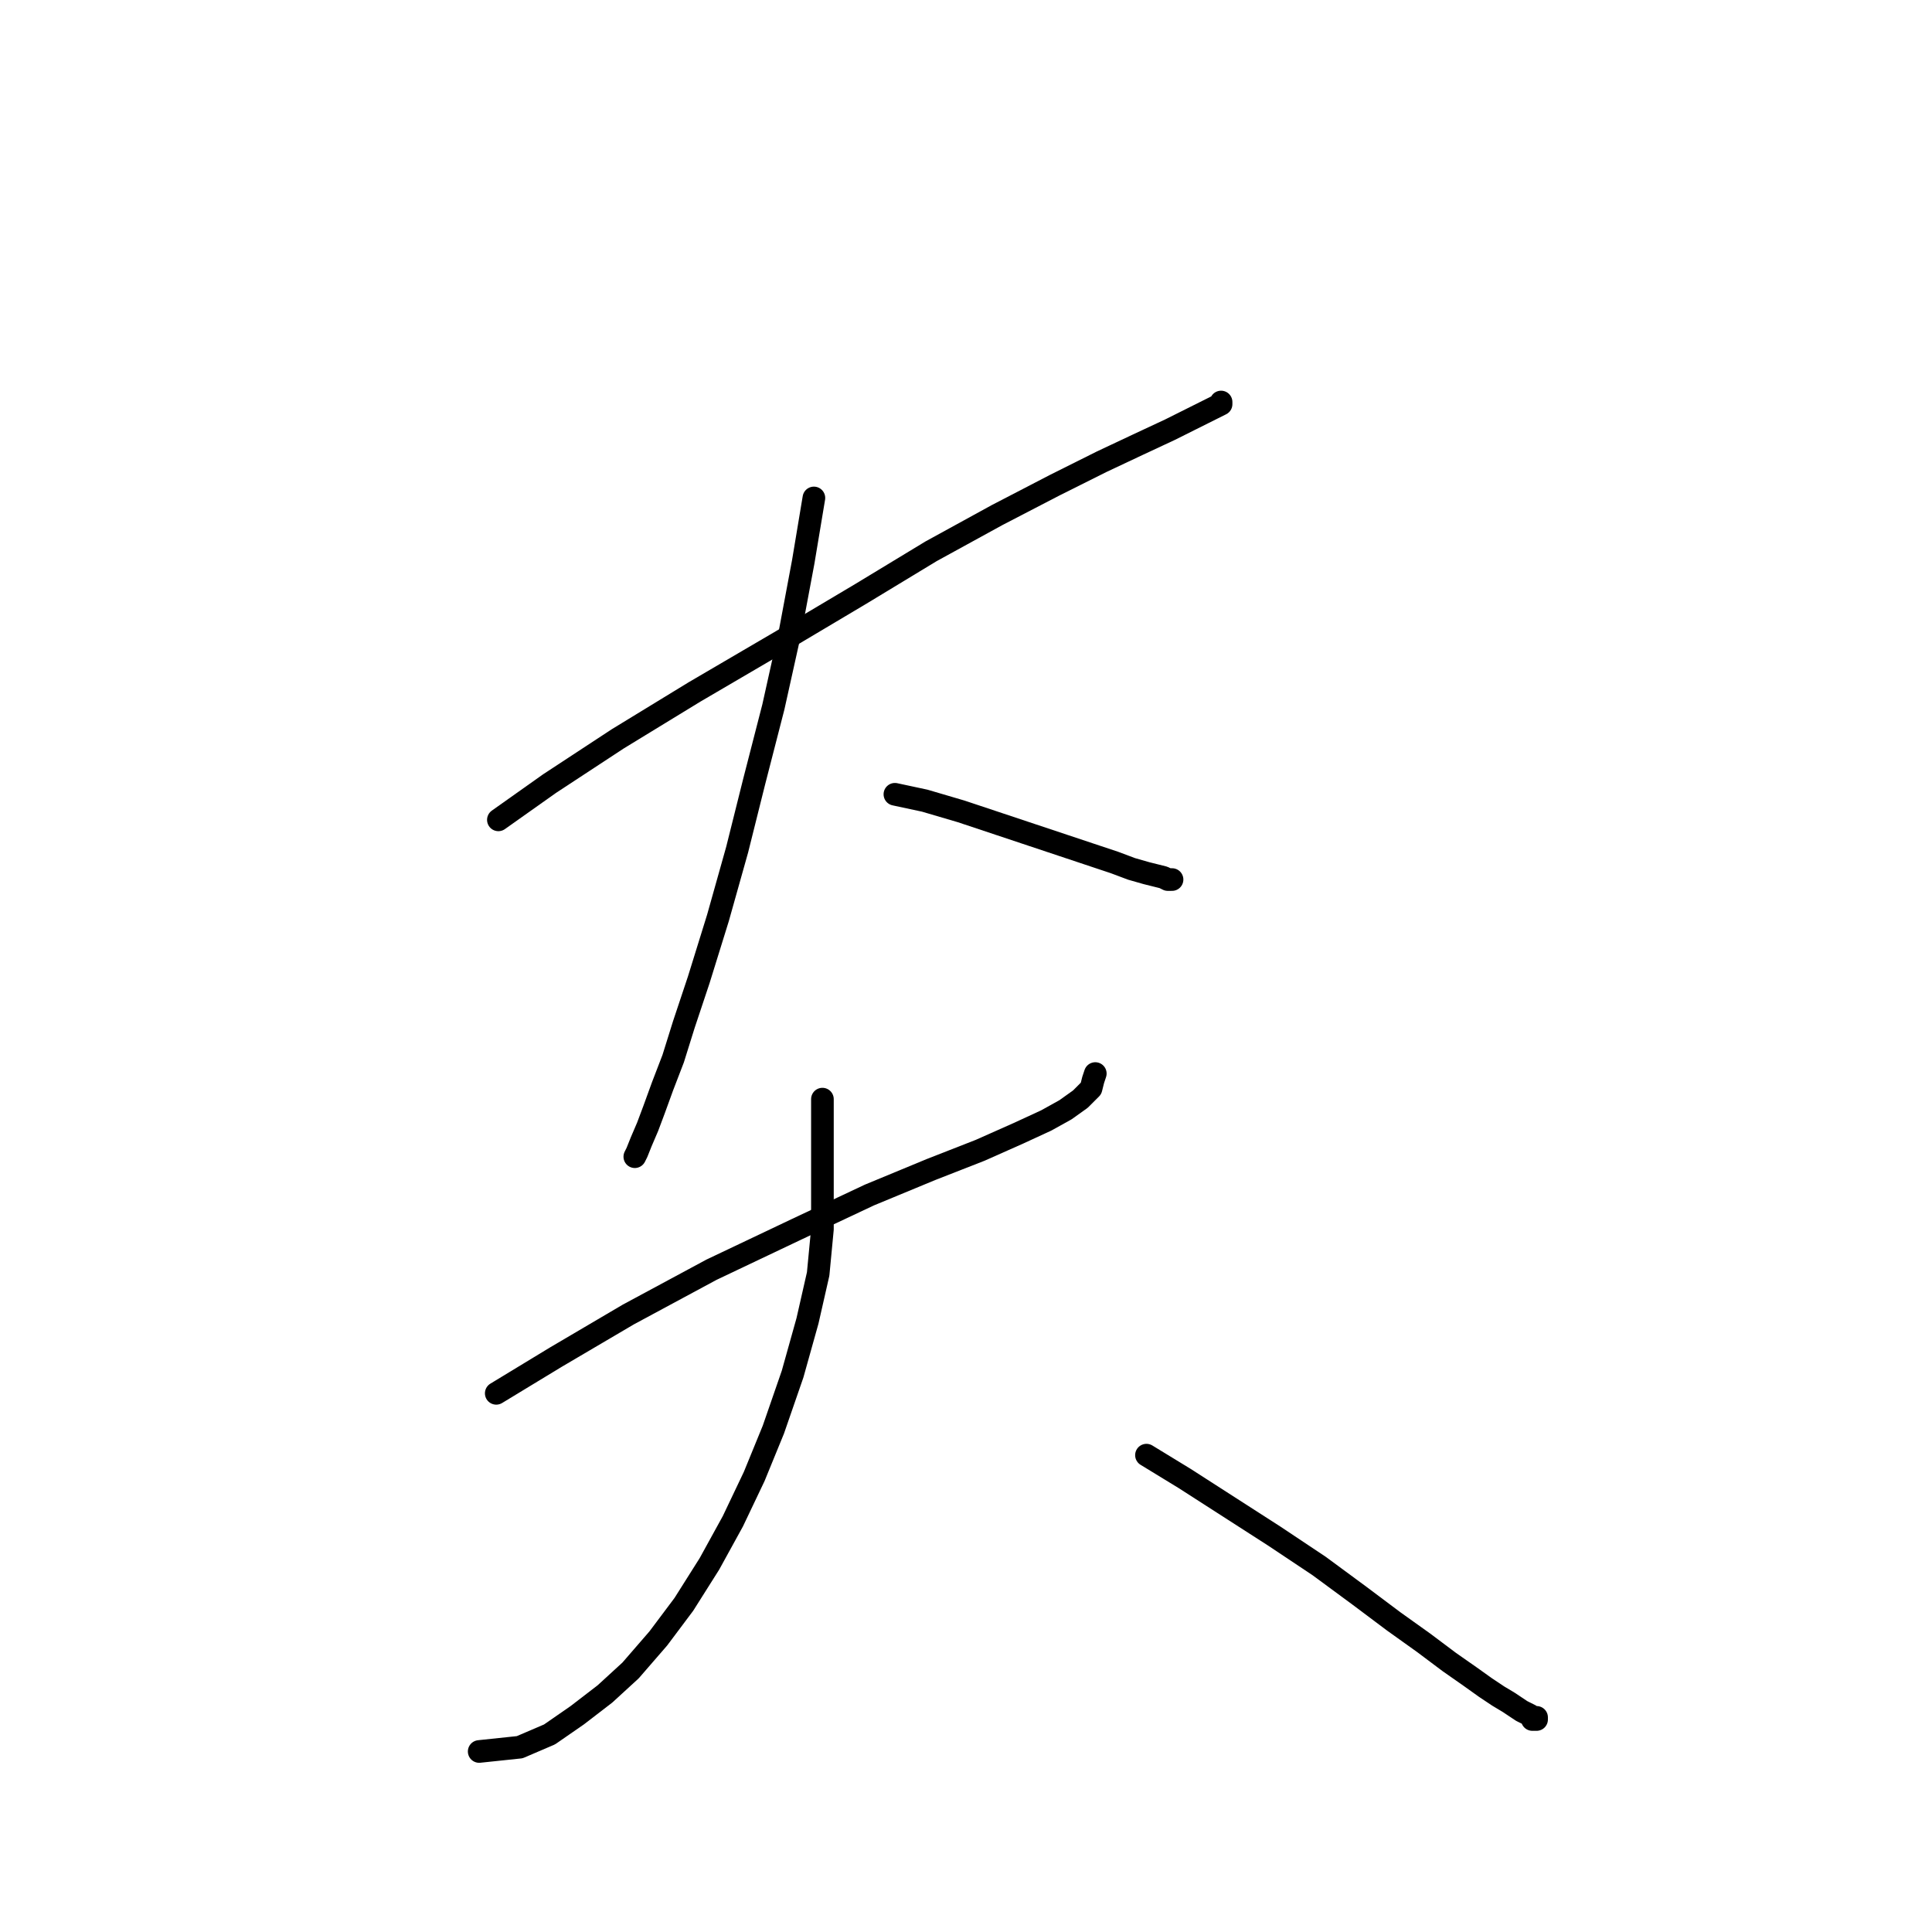 <?xml version="1.0" standalone="no"?>
    <svg width="256" height="256" xmlns="http://www.w3.org/2000/svg" version="1.1">
    <polyline stroke="black" stroke-width="3" stroke-linecap="round" fill="transparent" stroke-linejoin="round" points="66.038 108.635 72.817 103.833 81.856 97.901 92.026 91.687 103.608 84.907 114.059 78.692 123.381 73.043 132.138 68.241 139.765 64.286 145.98 61.179 150.782 58.919 155.019 56.941 157.844 55.529 159.539 54.682 160.669 54.117 161.799 53.552 161.799 53.269 161.799 53.269 " />
        <polyline stroke="black" stroke-width="3" stroke-linecap="round" fill="transparent" stroke-linejoin="round" points="107.845 65.981 106.432 74.455 104.737 83.495 102.478 93.664 99.935 103.551 97.675 112.59 95.133 121.63 92.591 129.822 90.613 135.754 89.201 140.273 87.789 143.946 86.659 147.053 85.811 149.313 84.964 151.29 84.399 152.703 84.116 153.268 84.116 153.268 " />
        <polyline stroke="black" stroke-width="3" stroke-linecap="round" fill="transparent" stroke-linejoin="round" points="118.579 105.246 122.534 106.093 127.336 107.506 132.421 109.2 136.658 110.613 140.895 112.025 144.285 113.155 147.675 114.285 149.935 115.133 151.912 115.698 153.042 115.98 154.172 116.262 154.737 116.545 155.302 116.545 155.302 116.545 " />
        <polyline stroke="black" stroke-width="3" stroke-linecap="round" fill="transparent" stroke-linejoin="round" points="65.755 184.623 73.665 179.821 83.269 174.171 94.286 168.239 105.585 162.872 115.189 158.352 123.381 154.962 129.878 152.42 134.963 150.16 138.635 148.465 141.178 147.053 143.155 145.641 144.567 144.228 144.85 143.098 145.132 142.251 145.132 142.251 " />
        <polyline stroke="black" stroke-width="3" stroke-linecap="round" fill="transparent" stroke-linejoin="round" points="108.975 145.641 108.975 150.725 108.975 156.657 108.975 162.872 108.41 168.804 106.997 175.019 105.02 182.081 102.478 189.425 99.935 195.64 97.11 201.572 94.003 207.221 90.613 212.589 87.224 217.108 83.551 221.346 80.162 224.453 76.489 227.278 72.817 229.82 68.862 231.515 63.495 232.08 63.495 232.08 " />
        <polyline stroke="black" stroke-width="3" stroke-linecap="round" fill="transparent" stroke-linejoin="round" points="151.912 192.815 156.997 195.922 168.861 203.549 174.793 207.504 180.16 211.459 184.68 214.849 188.634 217.673 192.024 220.216 194.849 222.193 196.826 223.605 198.521 224.735 199.934 225.583 200.781 226.148 201.629 226.713 202.194 226.995 202.759 227.278 203.041 227.56 203.324 227.56 203.606 227.56 203.606 227.843 203.324 227.843 203.041 227.843 203.041 227.843 " />
        </svg>